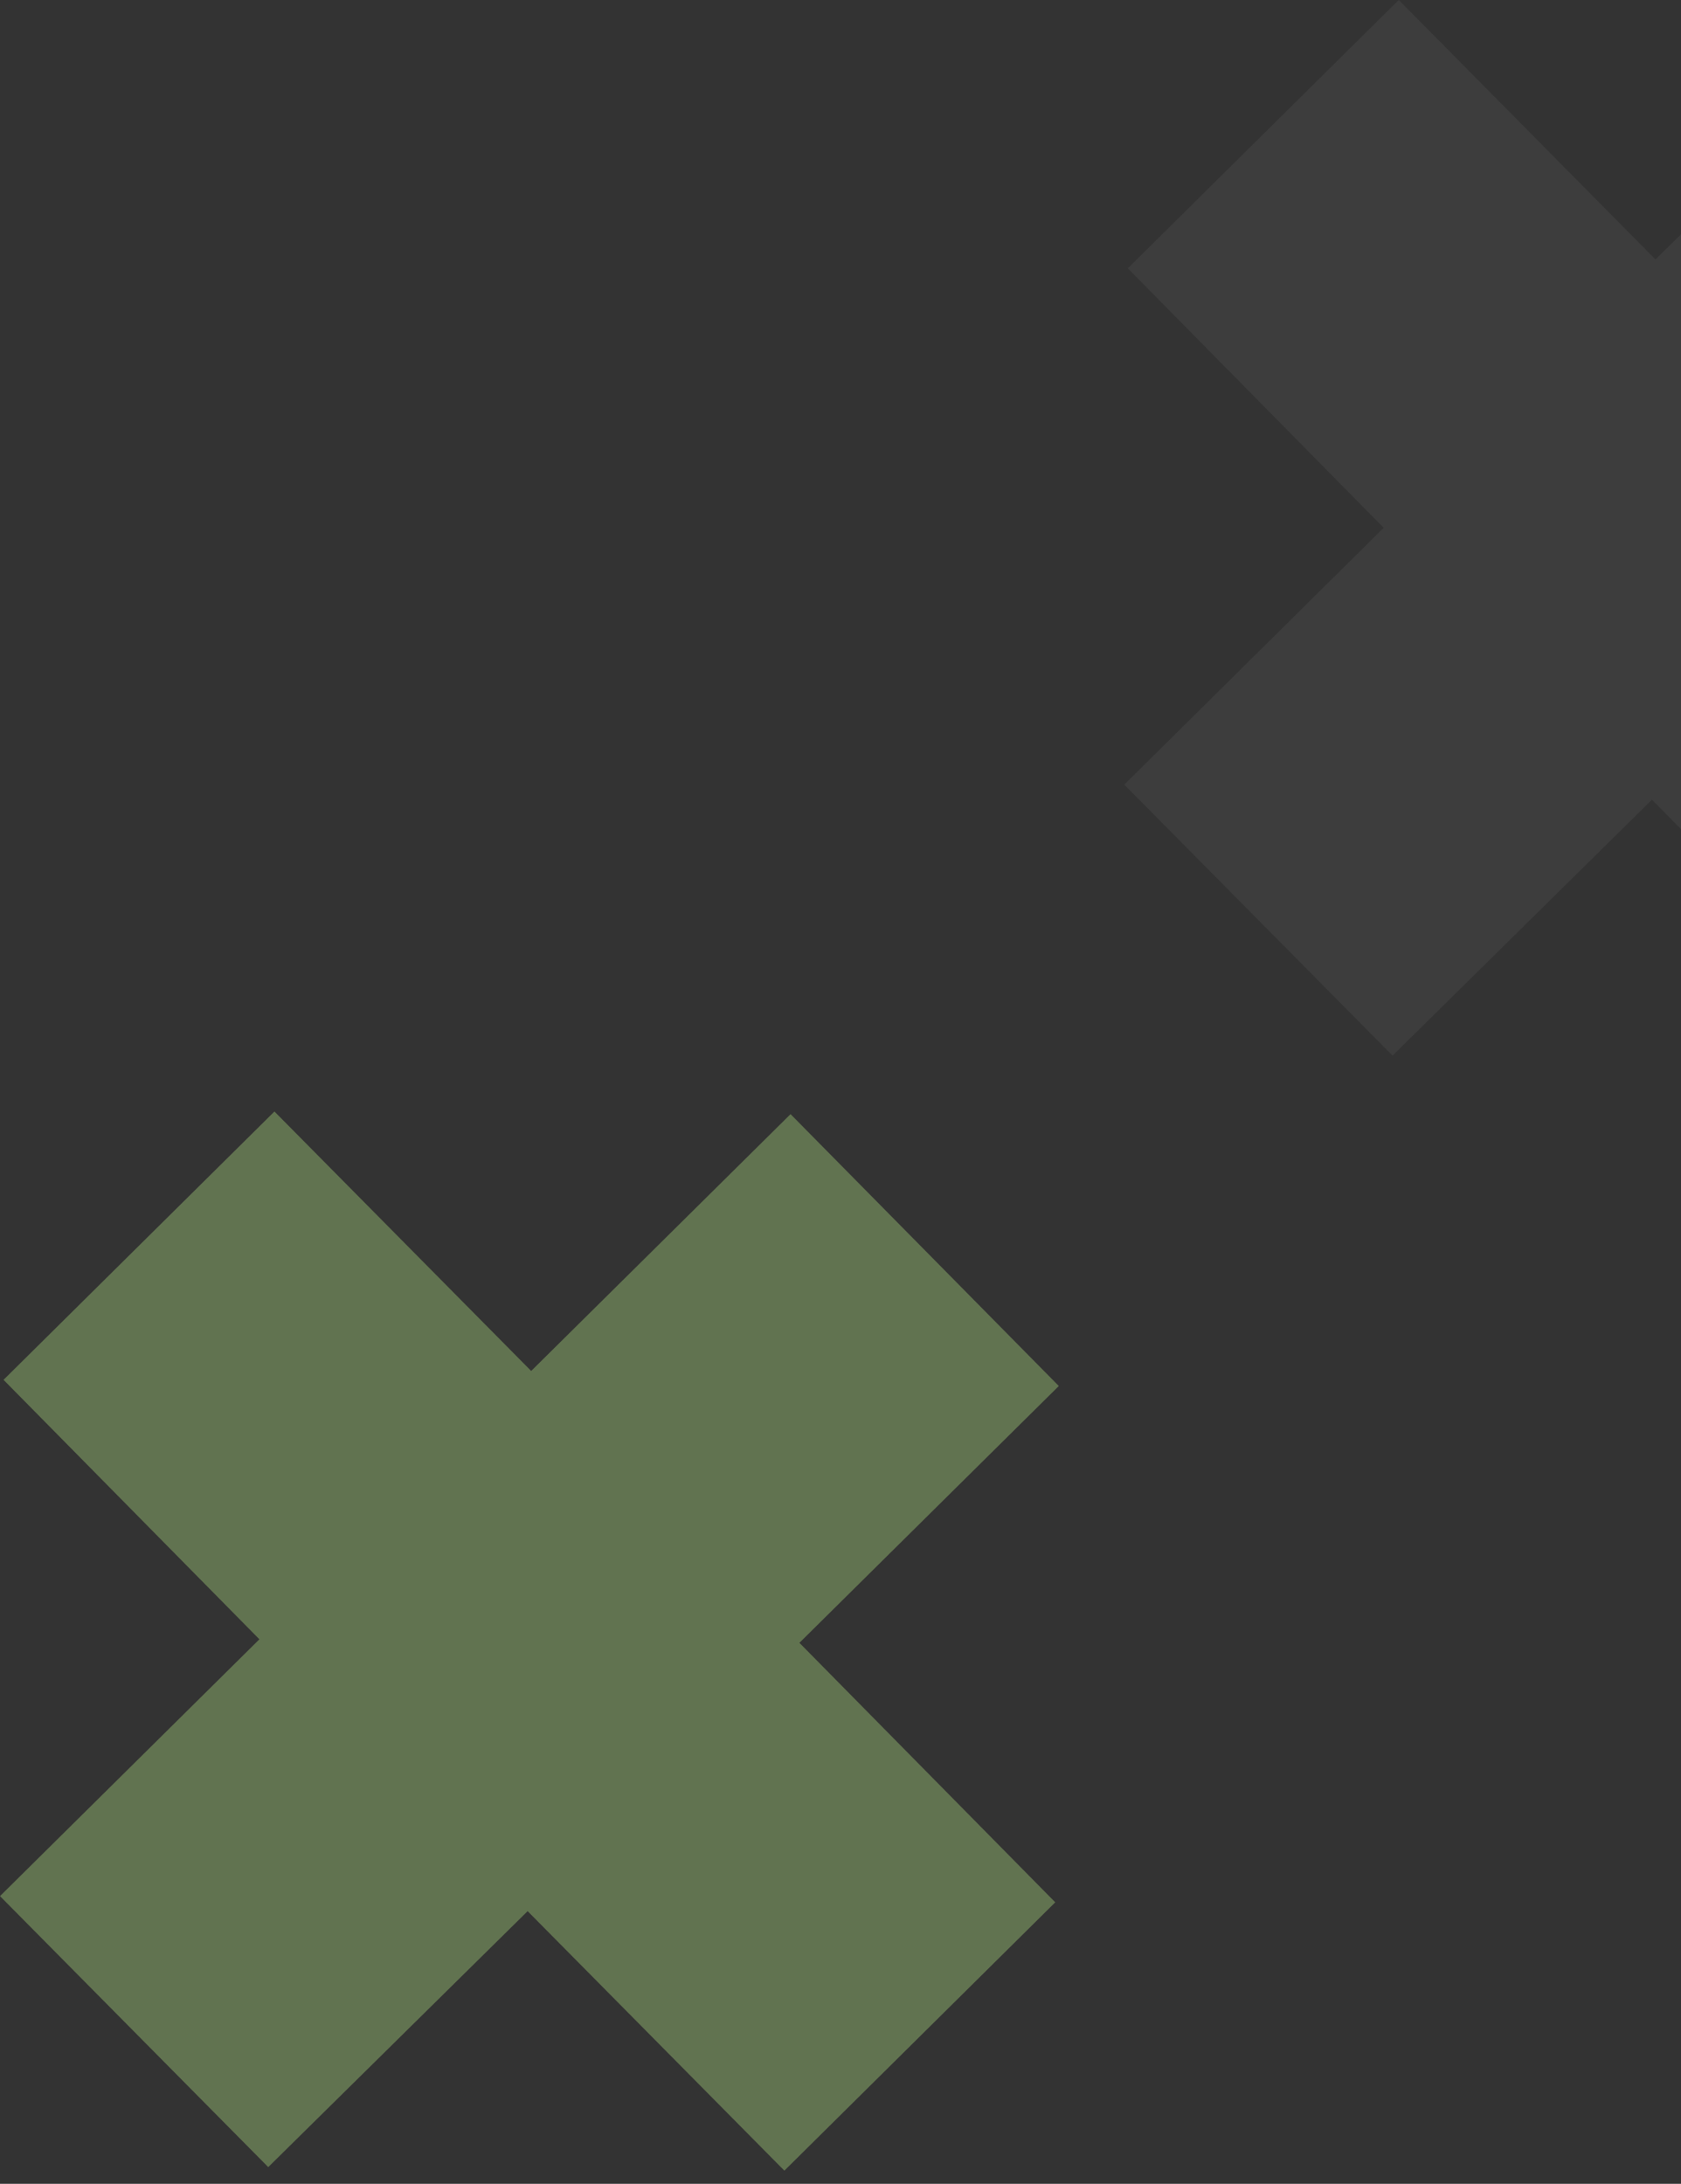 <svg width="77" height="100" viewBox="0 0 77 100" fill="none" xmlns="http://www.w3.org/2000/svg">
<rect x="0" y="0" width="77" height="100" fill="#333333" stroke="none"/>
<g opacity="0.5" clip-path="url(#clip0_914_59856)">
<path d="M36.212 51.018L24.331 62.778L12.571 50.897L0.162 63.184L11.882 75.065L0 86.825L12.287 99.234L24.169 87.514L35.929 99.396L48.337 87.109L36.618 75.227L48.5 63.467L36.212 51.018Z" fill="#90B36D"/>
<path d="M87.713 0.162L75.831 11.882L64.071 0L51.662 12.287L63.382 24.169L51.5 35.929L63.787 48.337L75.669 36.618L87.429 48.5L99.878 36.212L88.118 24.331L100 12.571L87.713 0.162Z" fill="white" fill-opacity="0.1"/>
</g>
<defs>
<clipPath id="clip0_914_59856">
<rect width="100" height="99.392" fill="white"/>
</clipPath>
</defs>
</svg>
